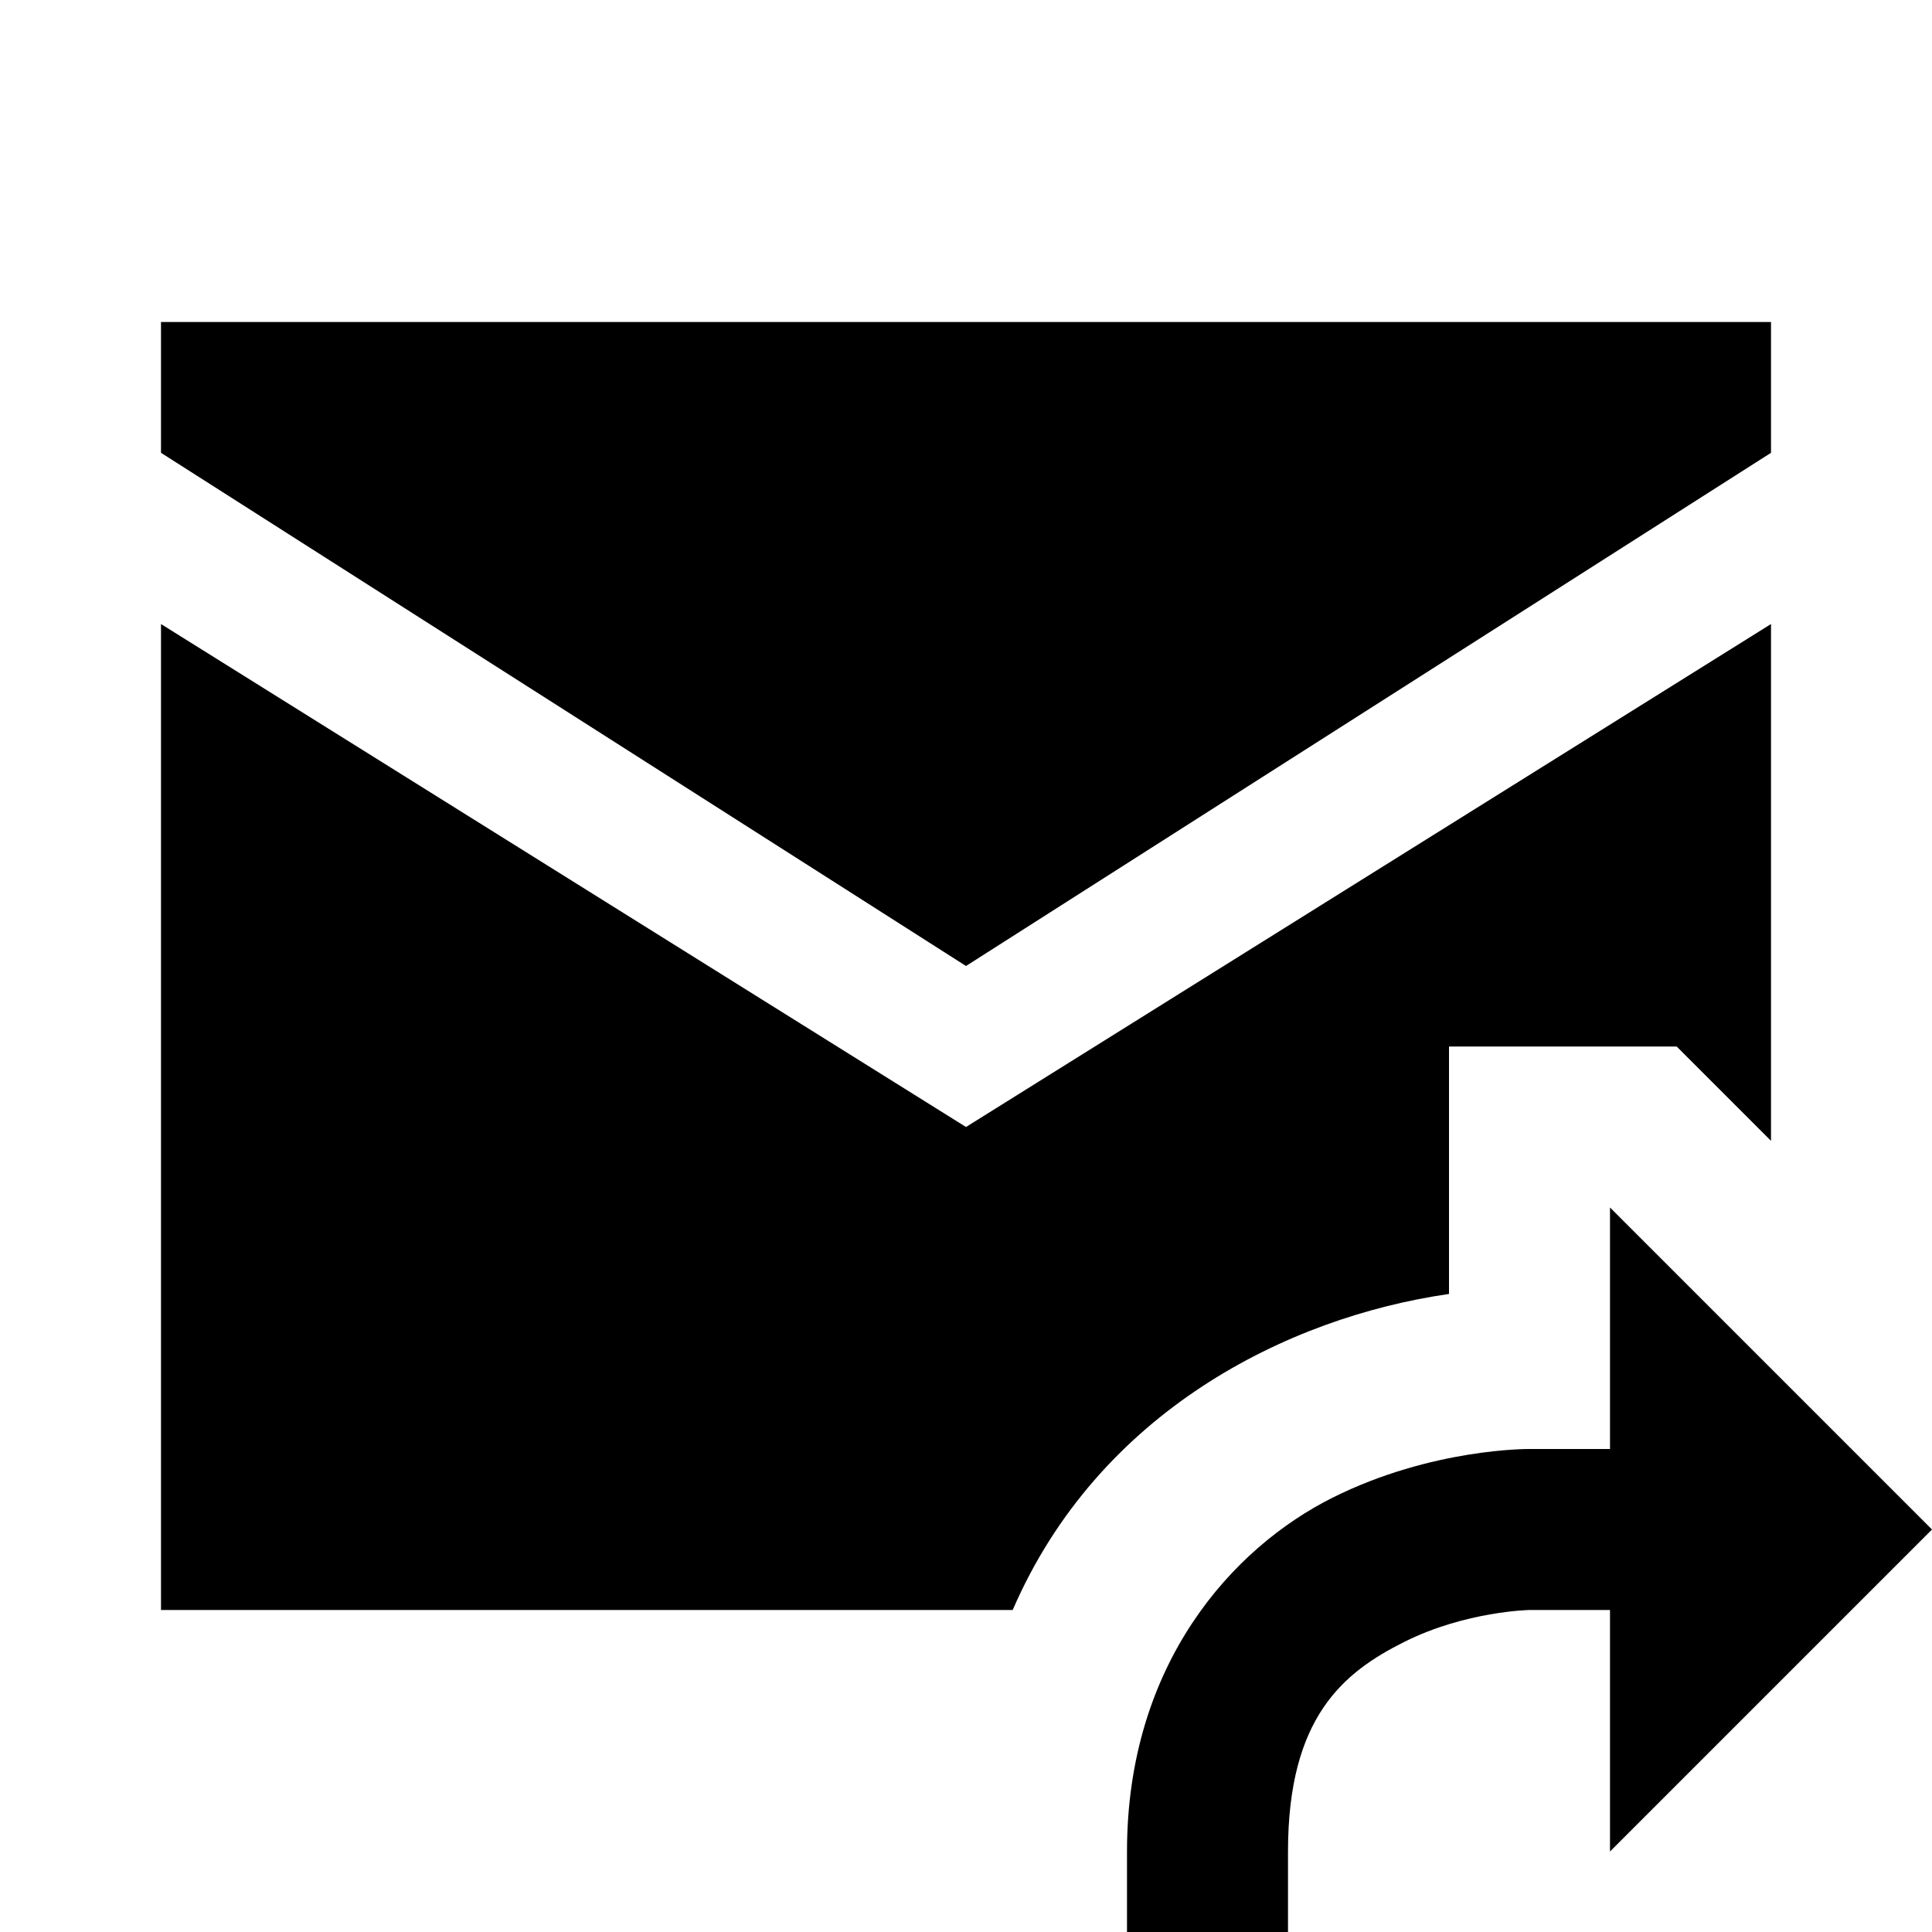 <?xml version="1.0"?>
<svg xmlns="http://www.w3.org/2000/svg" viewBox="0 0 24 24">
    <path style="line-height:normal;text-indent:0;text-align:start;text-decoration-line:none;text-decoration-style:solid;text-decoration-color:#000;text-transform:none;block-progression:tb;isolation:auto;mix-blend-mode:normal" d="M 2 4 L 2 5.625 L 12 12 L 22 5.625 L 22 4 L 2 4 z M 2 7.752 L 2 20 L 12.58 20 C 13.644 17.54 15.984 16.365 18 16.074 L 18 13 L 20.828 13 L 22 14.172 L 22 7.752 L 12 14 L 2 7.752 z M 20 15 L 20 18 L 19 18 C 19 18 17.791 17.986 16.553 18.605 C 15.314 19.225 14 20.667 14 23 L 14 24 L 16 24 L 16 23 C 16 21.333 16.686 20.775 17.447 20.395 C 18.209 20.014 19 20 19 20 L 20 20 L 20 23 L 24 19 L 20 15 z" font-weight="400" font-family="sans-serif" white-space="normal" overflow="visible"/>
</svg>
